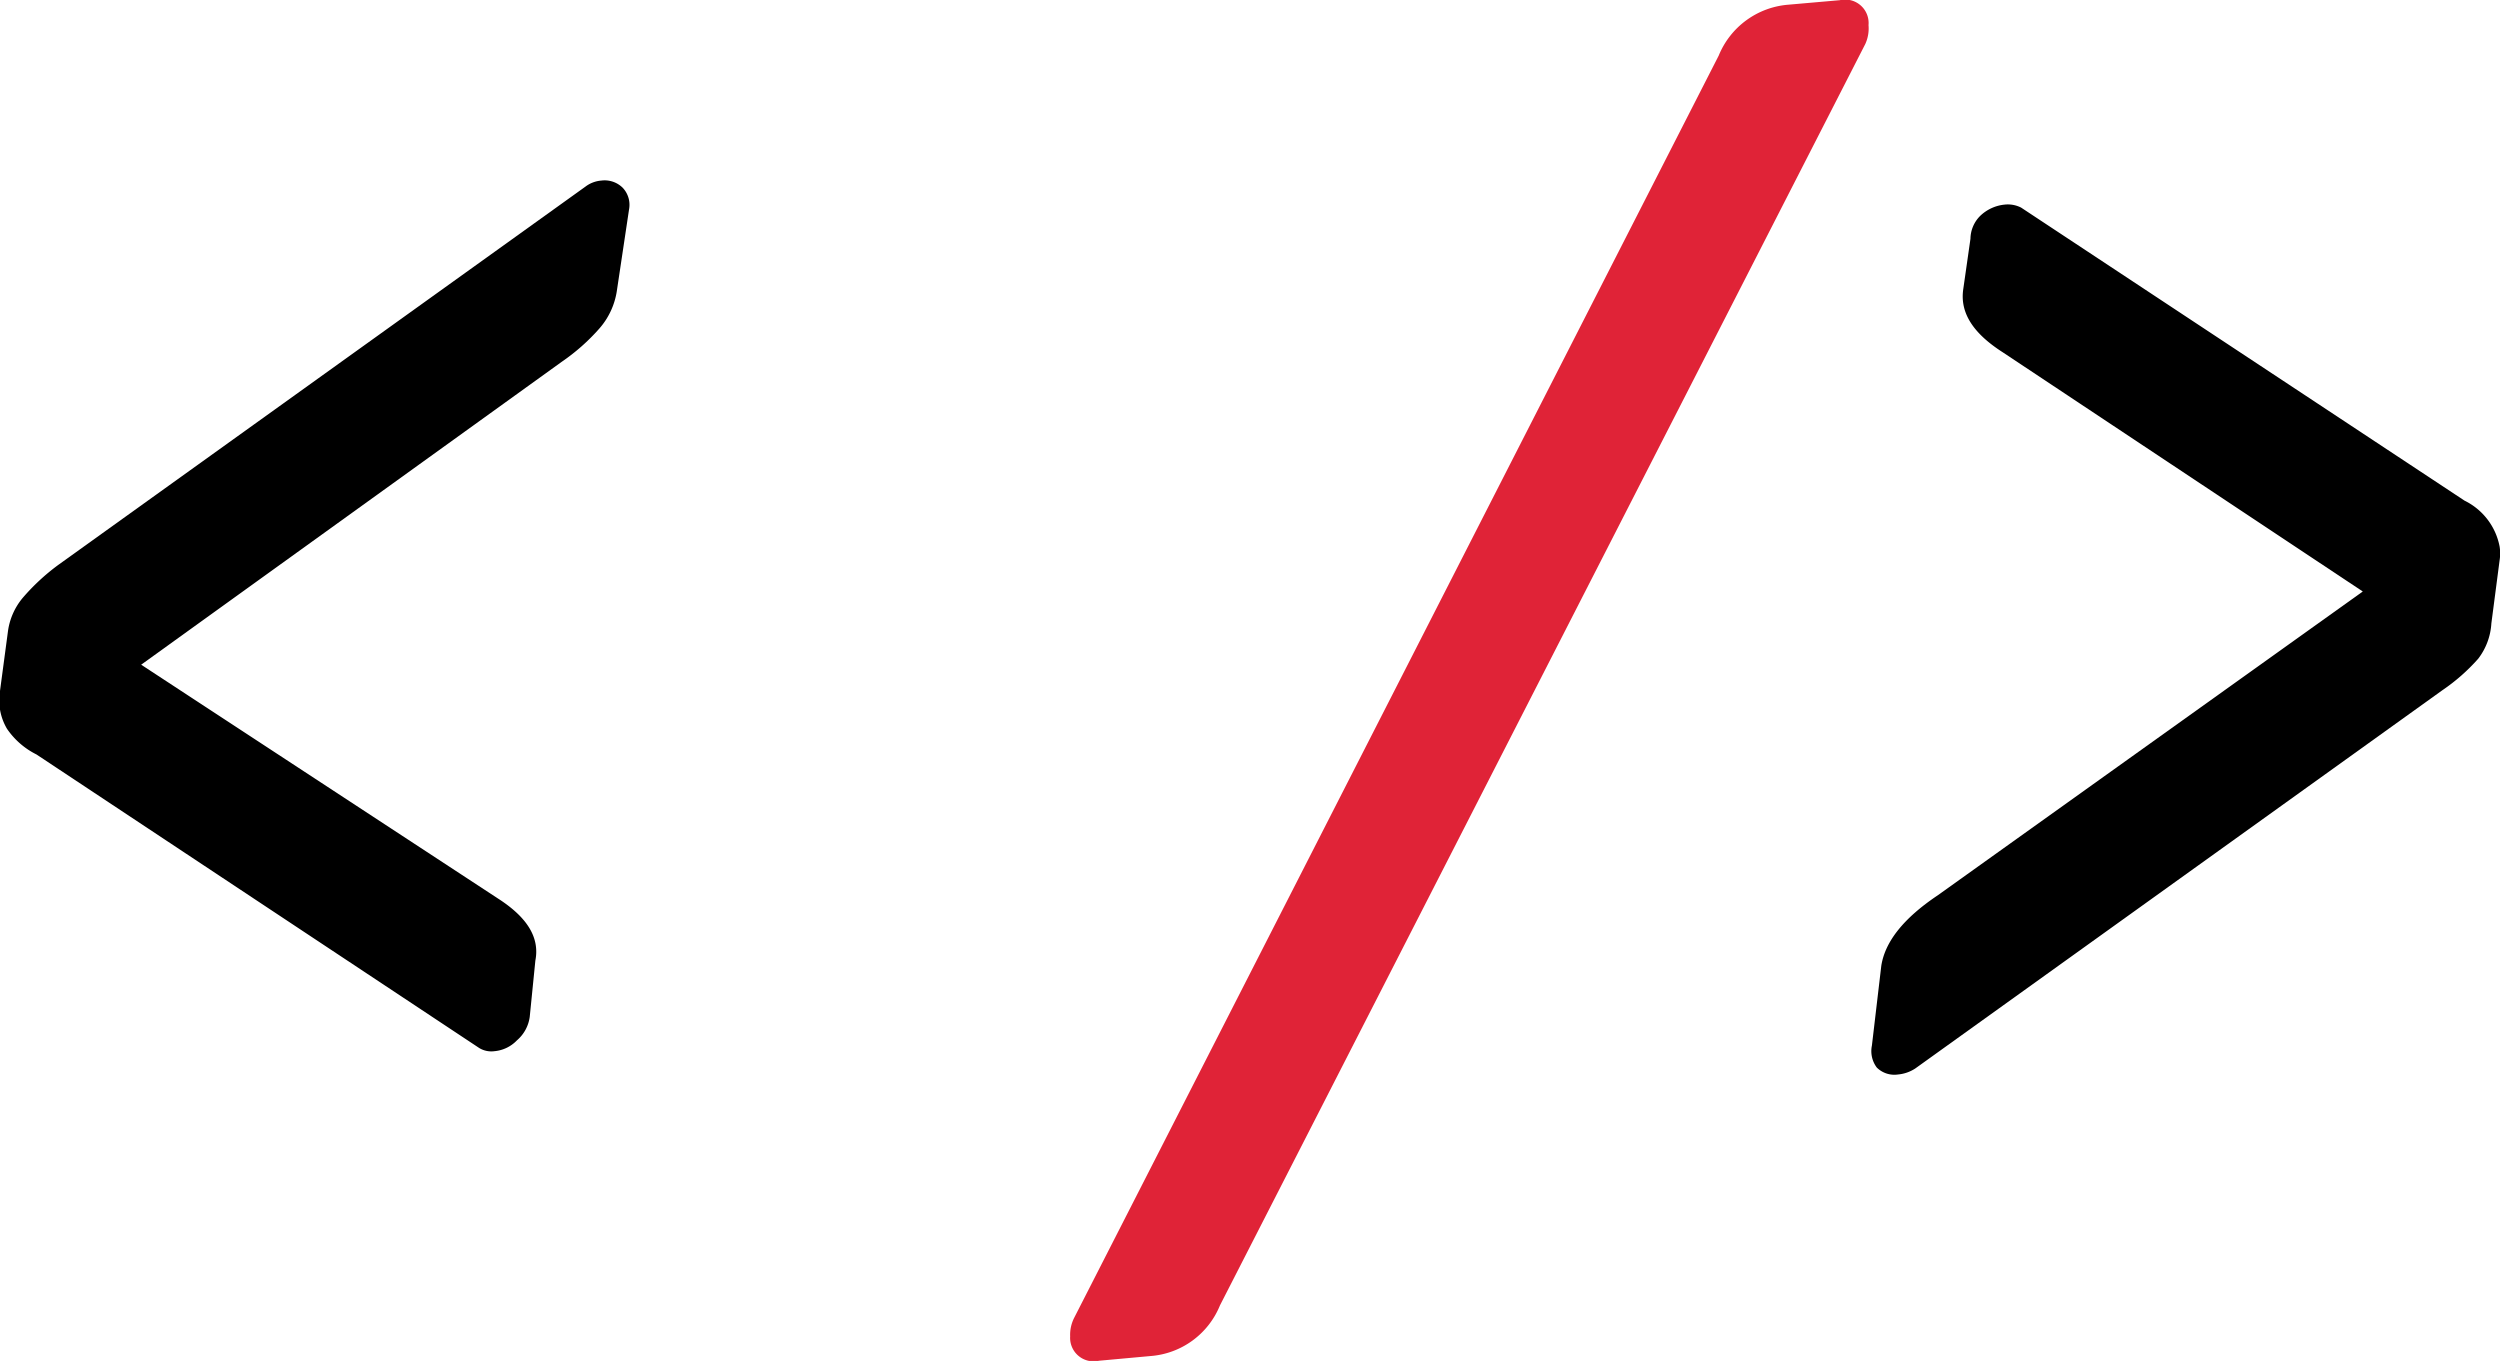 <svg id="Layer_1" data-name="Layer 1" xmlns="http://www.w3.org/2000/svg" viewBox="0 0 133.18 72.5"><defs><style>.cls-1{fill:#e02337;}</style></defs><path d="M3.05,34.32a3.51,3.51,0,0,1,.79-1.81,11.39,11.39,0,0,1,1.9-1.76L33.82,10.6a1.61,1.61,0,0,1,.84-.32,1.37,1.37,0,0,1,1.14.38,1.32,1.32,0,0,1,.34,1.16l-.65,4.34a3.92,3.92,0,0,1-.93,2,10.78,10.78,0,0,1-2,1.77L10.15,36.07l19,12.45c1.56,1,2.24,2.08,2,3.31l-.3,3a2,2,0,0,1-.68,1.25,1.9,1.9,0,0,1-1.21.58,1.24,1.24,0,0,1-.8-.17L4.57,40.85A4.12,4.12,0,0,1,3,39.48a3,3,0,0,1-.4-1.79Z" transform="translate(-2.63 -0.66)"/><path d="M135.35,33.87a3.42,3.42,0,0,1-.7,1.88,10.19,10.19,0,0,1-1.91,1.68L104.66,57.58a2,2,0,0,1-.92.32,1.33,1.33,0,0,1-1.13-.37,1.46,1.46,0,0,1-.26-1.17l.5-4.25q.3-1.94,3-3.75L128.5,32.17,109.31,19.42c-1.56-1-2.26-2.08-2.1-3.31l.39-2.73a1.75,1.75,0,0,1,.53-1.23,2.19,2.19,0,0,1,1.29-.59,1.56,1.56,0,0,1,.88.16l23.62,15.61a3.44,3.44,0,0,1,1.87,2.45,2.28,2.28,0,0,1,0,.72Z" transform="translate(-2.63 -0.66)"/><path class="cls-1" d="M94.19,3.62A4.38,4.38,0,0,1,97.9.91l2.74-.24A1.25,1.25,0,0,1,102.17,2,2,2,0,0,1,102,3L67.62,70.2a4.35,4.35,0,0,1-3.71,2.7l-2.74.25a1.25,1.25,0,0,1-1.53-1.3,2,2,0,0,1,.22-1Z" transform="translate(-2.63 -0.66)"/></svg>